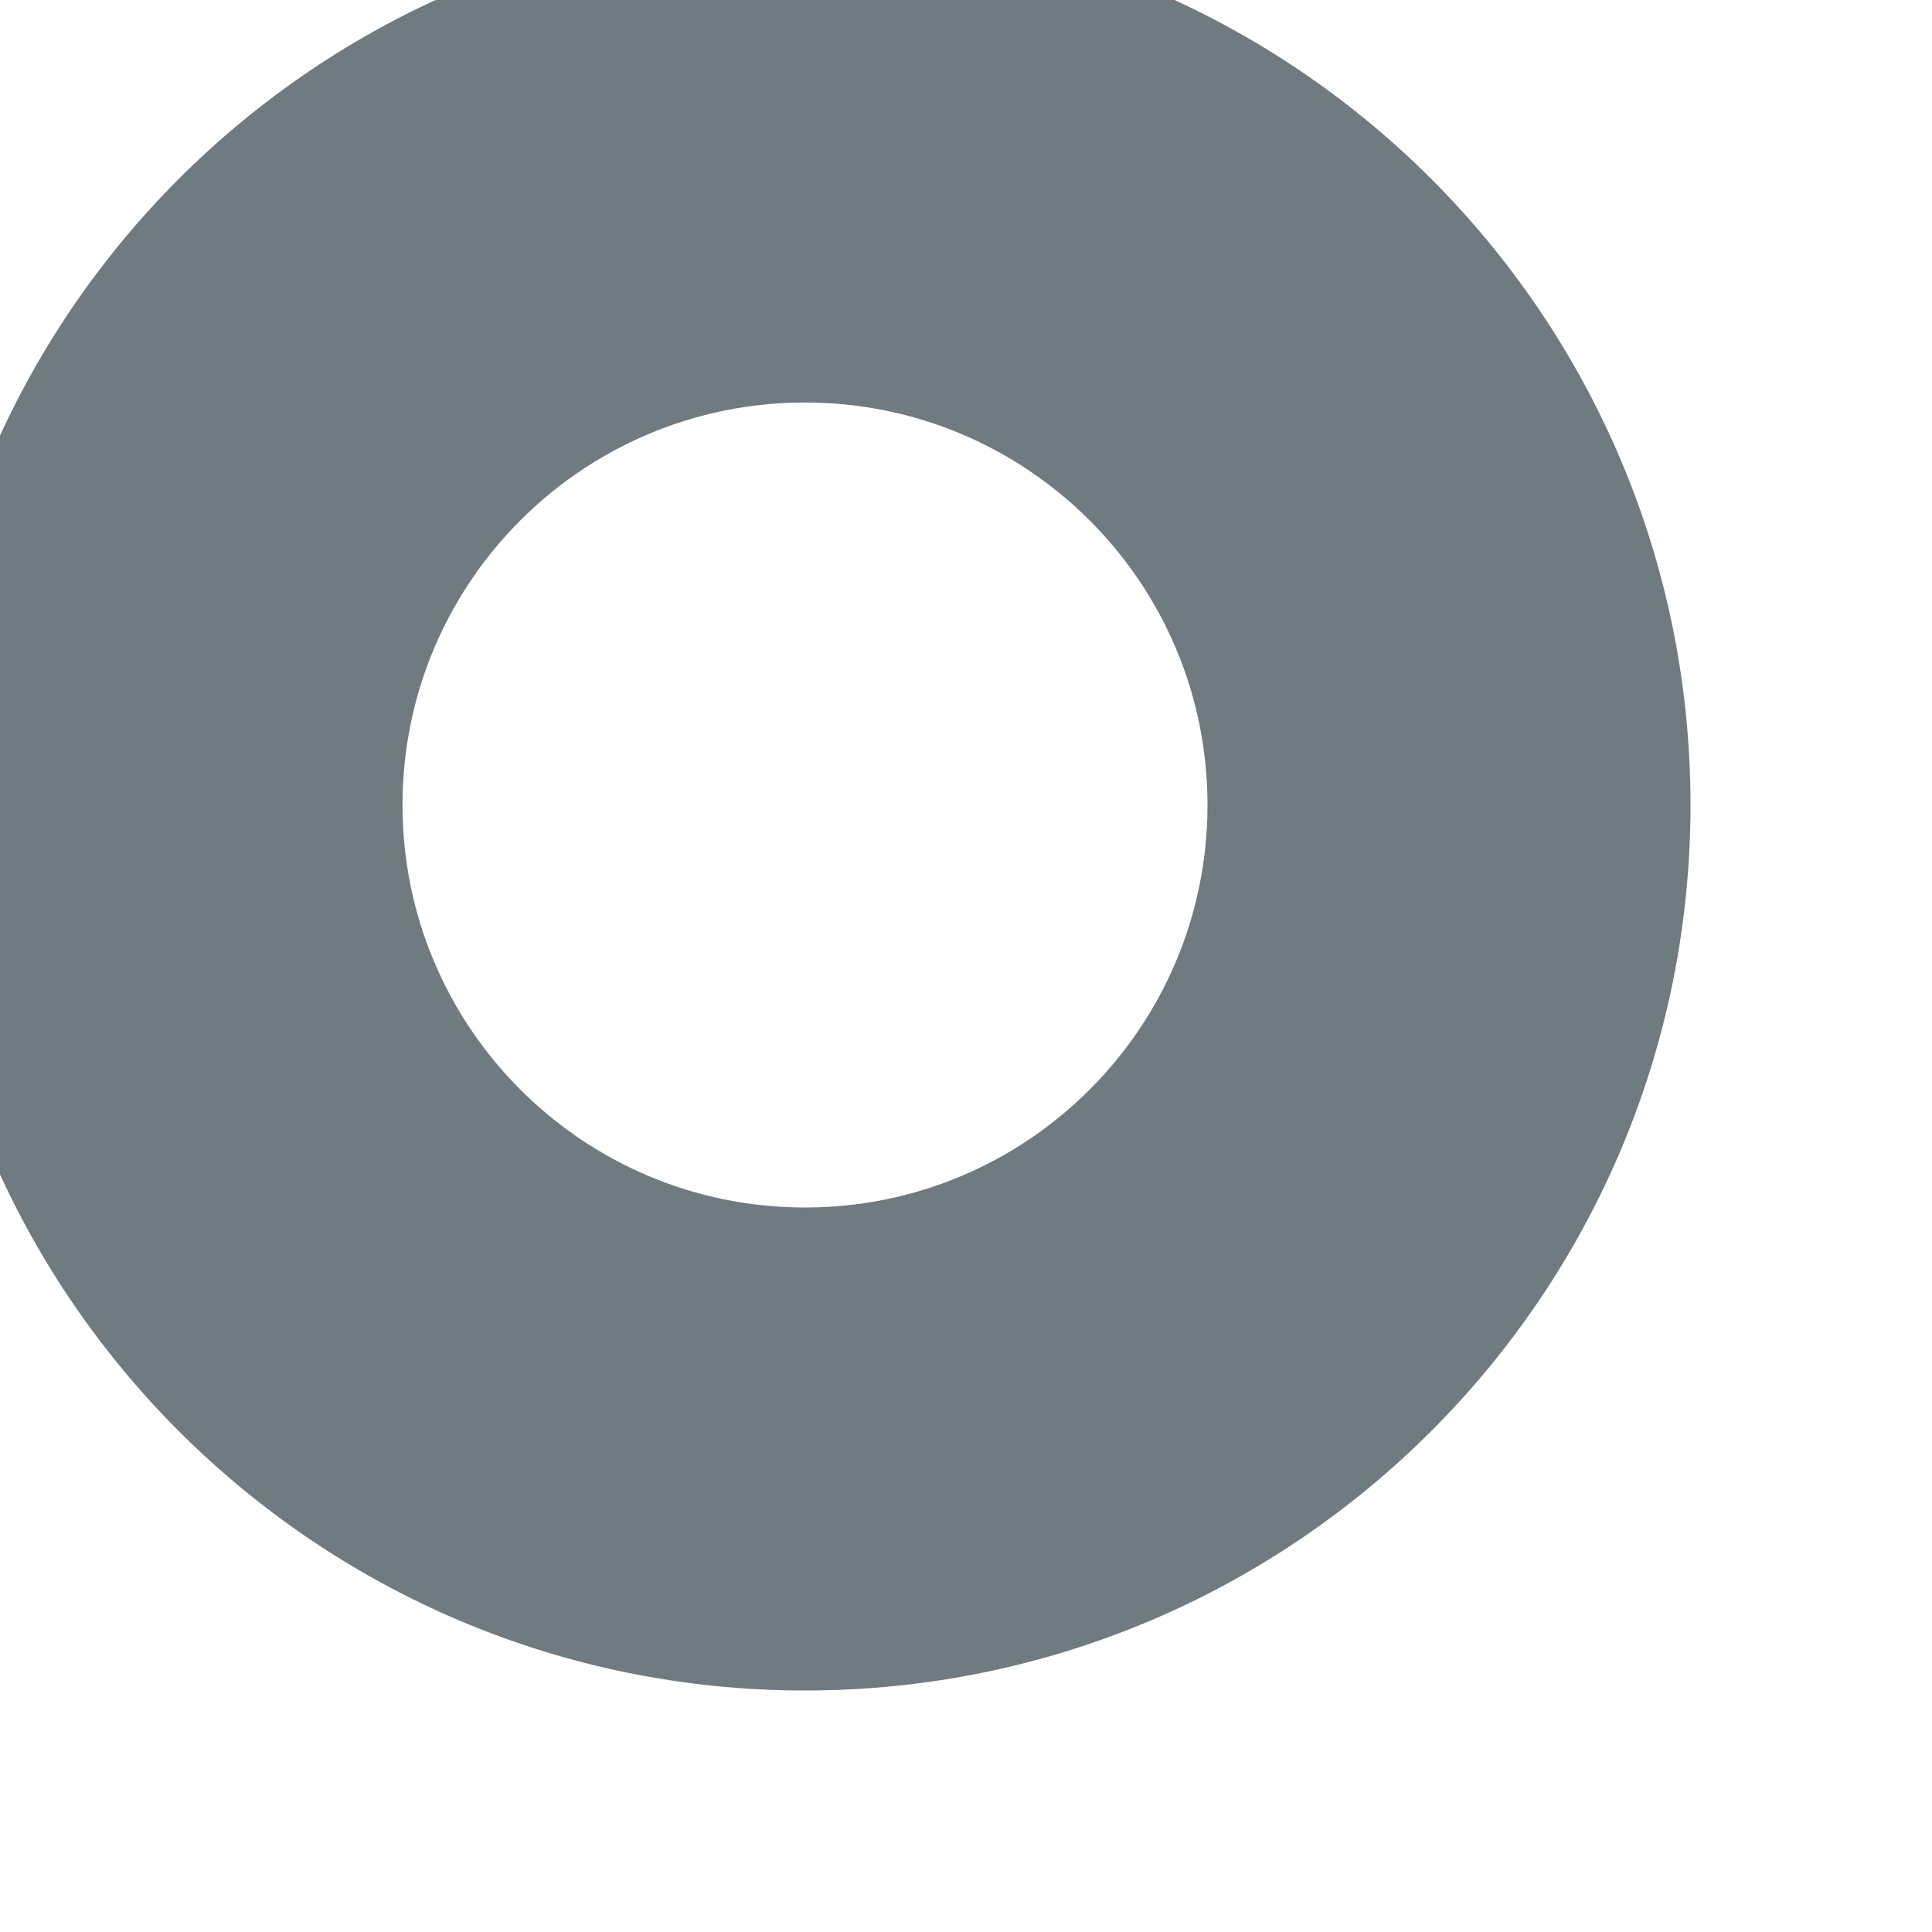 <svg width="12" height="12" viewBox="0 0 12 12" fill="none" xmlns="http://www.w3.org/2000/svg" xmlns:xlink="http://www.w3.org/1999/xlink">
<path d="M5,2.5C3.619,2.5 2.5,3.619 2.5,5C2.5,6.381 3.619,7.5 5,7.5C6.381,7.5 7.5,6.381 7.5,5C7.5,3.619 6.381,2.5 5,2.5ZM-0.5,5C-0.5,1.962 1.962,-0.5 5,-0.5C8.038,-0.5 10.5,1.962 10.5,5C10.5,8.038 8.038,10.5 5,10.5C1.962,10.5 -0.5,8.038 -0.5,5Z" clip-rule="evenodd" fill-rule="evenodd" fill="#707B81"/>
</svg>

